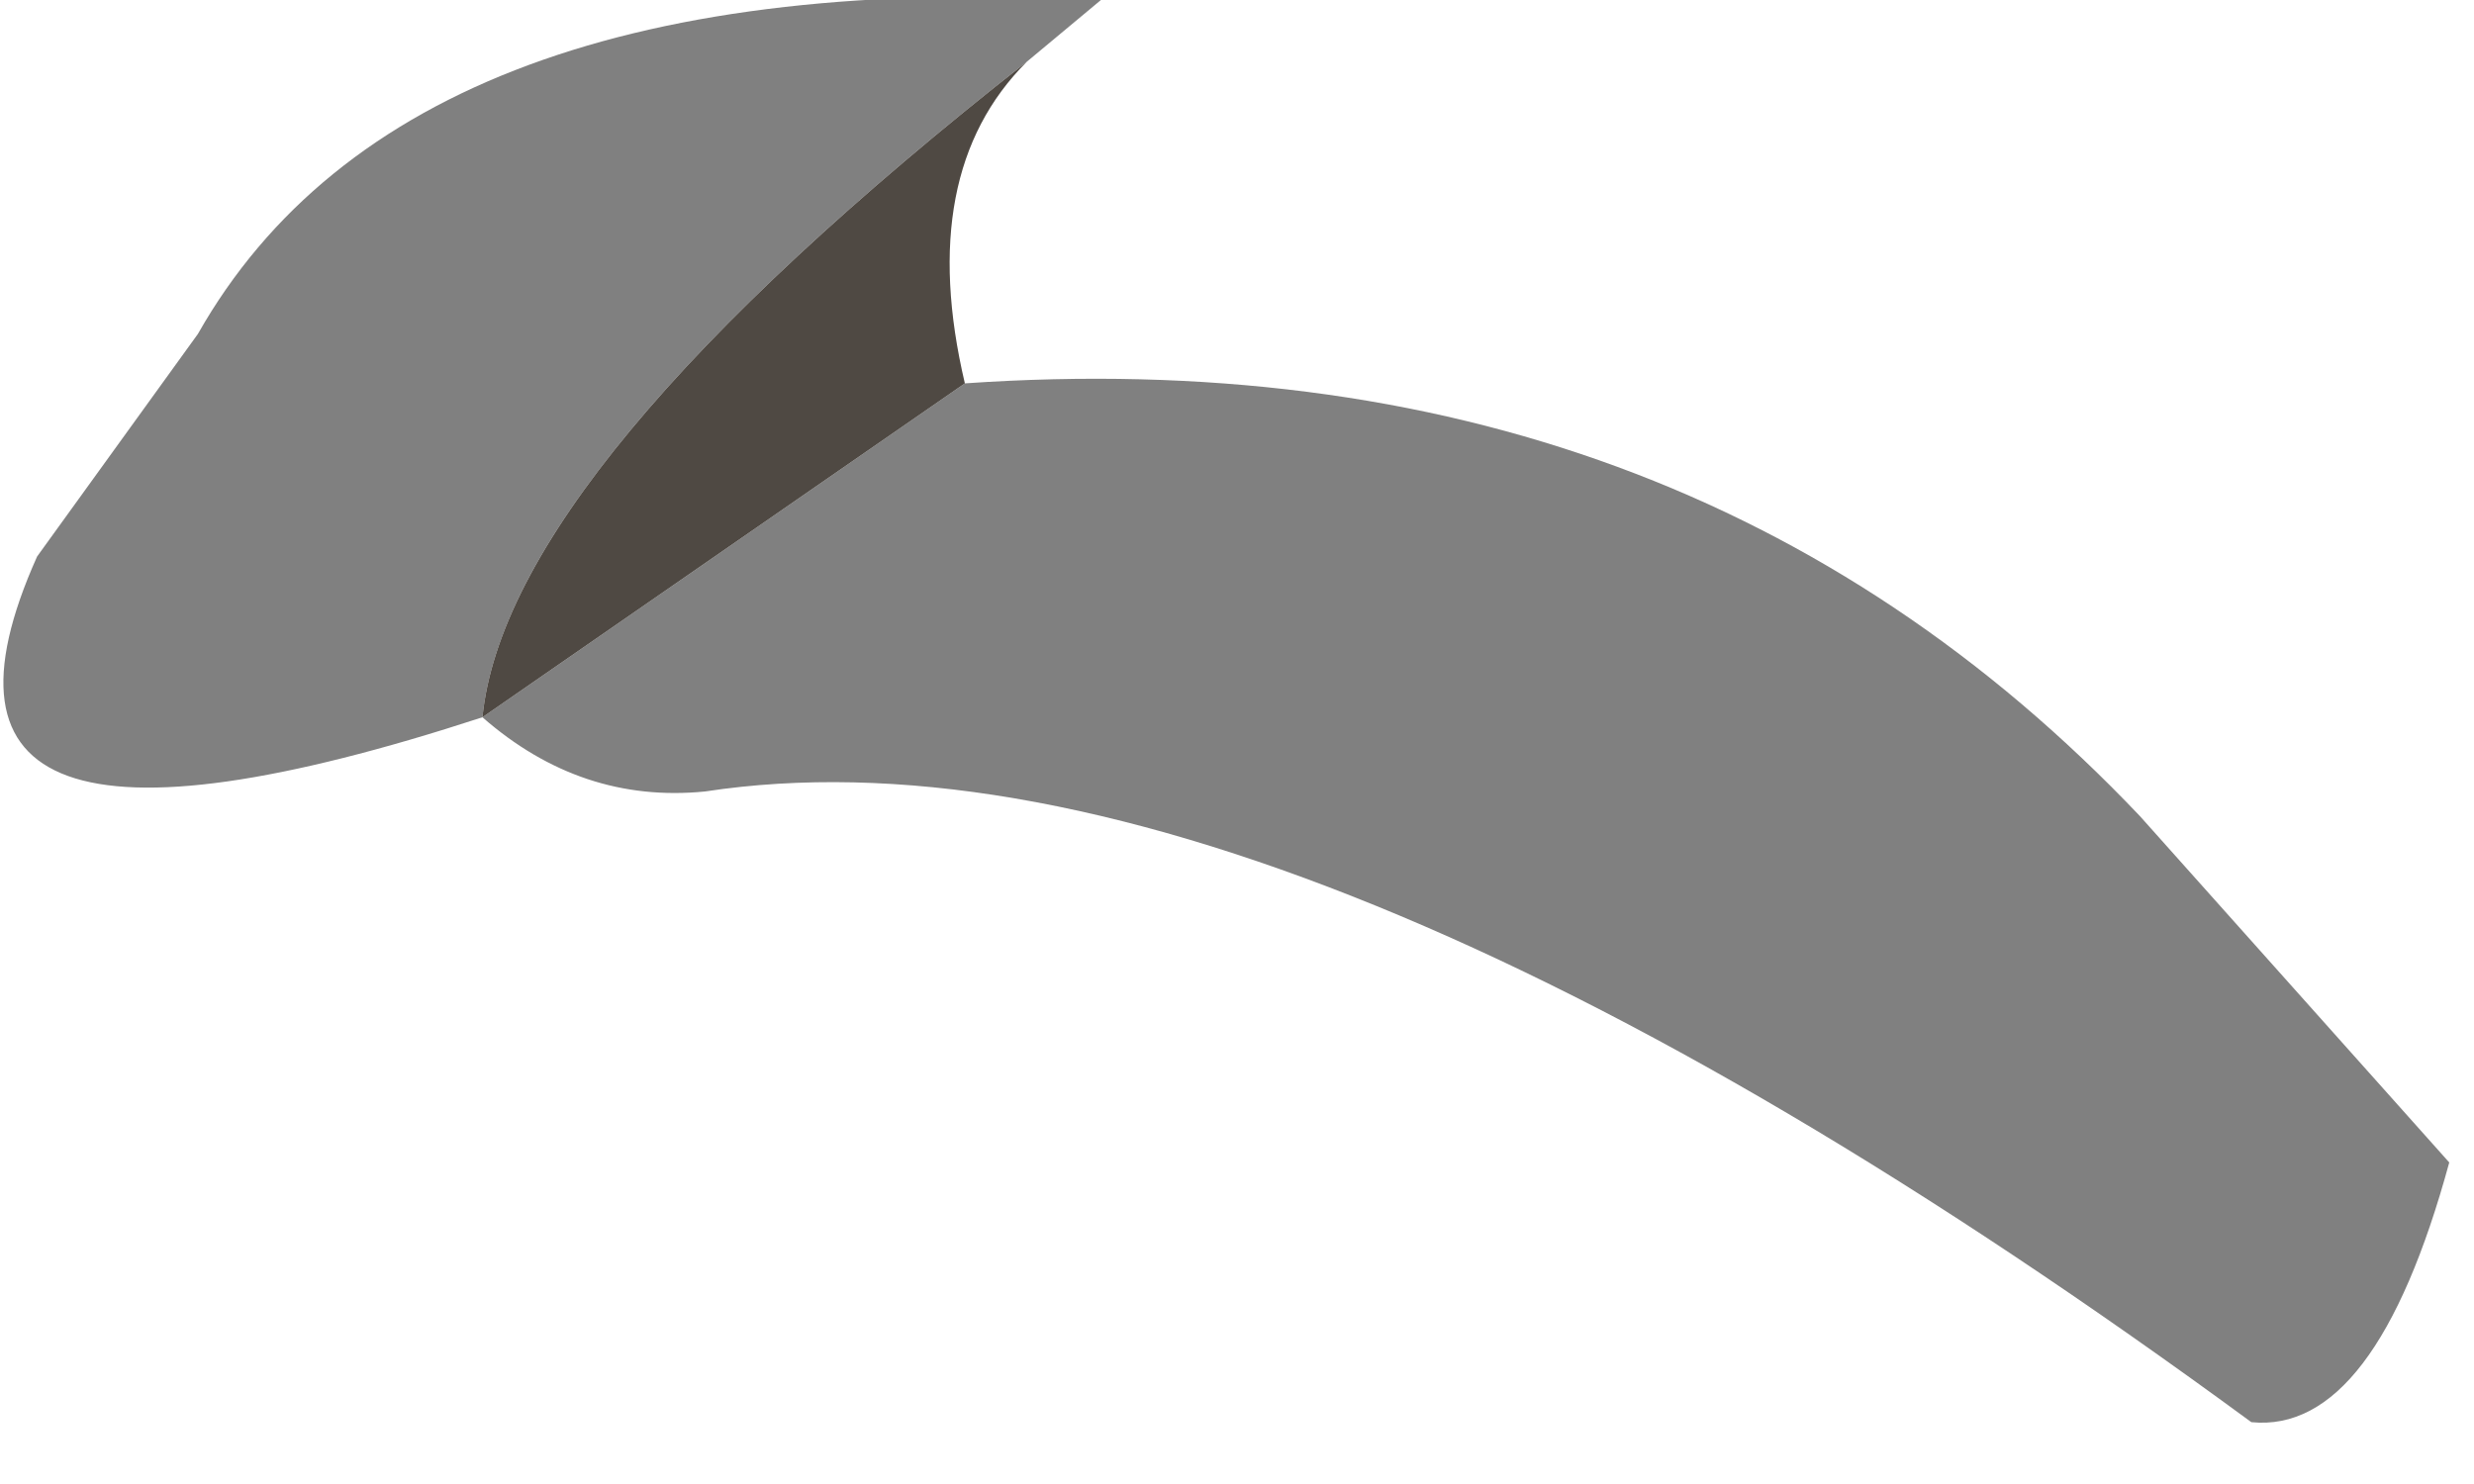<?xml version="1.0" encoding="utf-8"?>
<svg version="1.1" id="Layer_1"
xmlns="http://www.w3.org/2000/svg"
xmlns:xlink="http://www.w3.org/1999/xlink"
width="10px" height="6px"
xml:space="preserve">
<g id="PathID_3506" transform="matrix(1, 0, 0, 1, 0, 0)">
<path style="fill:#808080;fill-opacity:1" d="M1.95 2.9L3.9 1.55Q6.8 1.35 8.65 3.3L9.9 4.7Q9.6 5.8 9.1 5.75Q5.15 2.85 2.85 3.2Q2.35 3.25 1.95 2.9Q-0.5 3.7 0.15 2.25L0.8 1.35Q1.65 -0.15 4.45 0L4.15 0.25Q2.05 1.9 1.95 2.9" />
<path style="fill:#4F4943;fill-opacity:1" d="M4.15 0.25Q3.7 0.7 3.9 1.55L1.95 2.9Q2.05 1.9 4.15 0.25" />
</g>
</svg>
